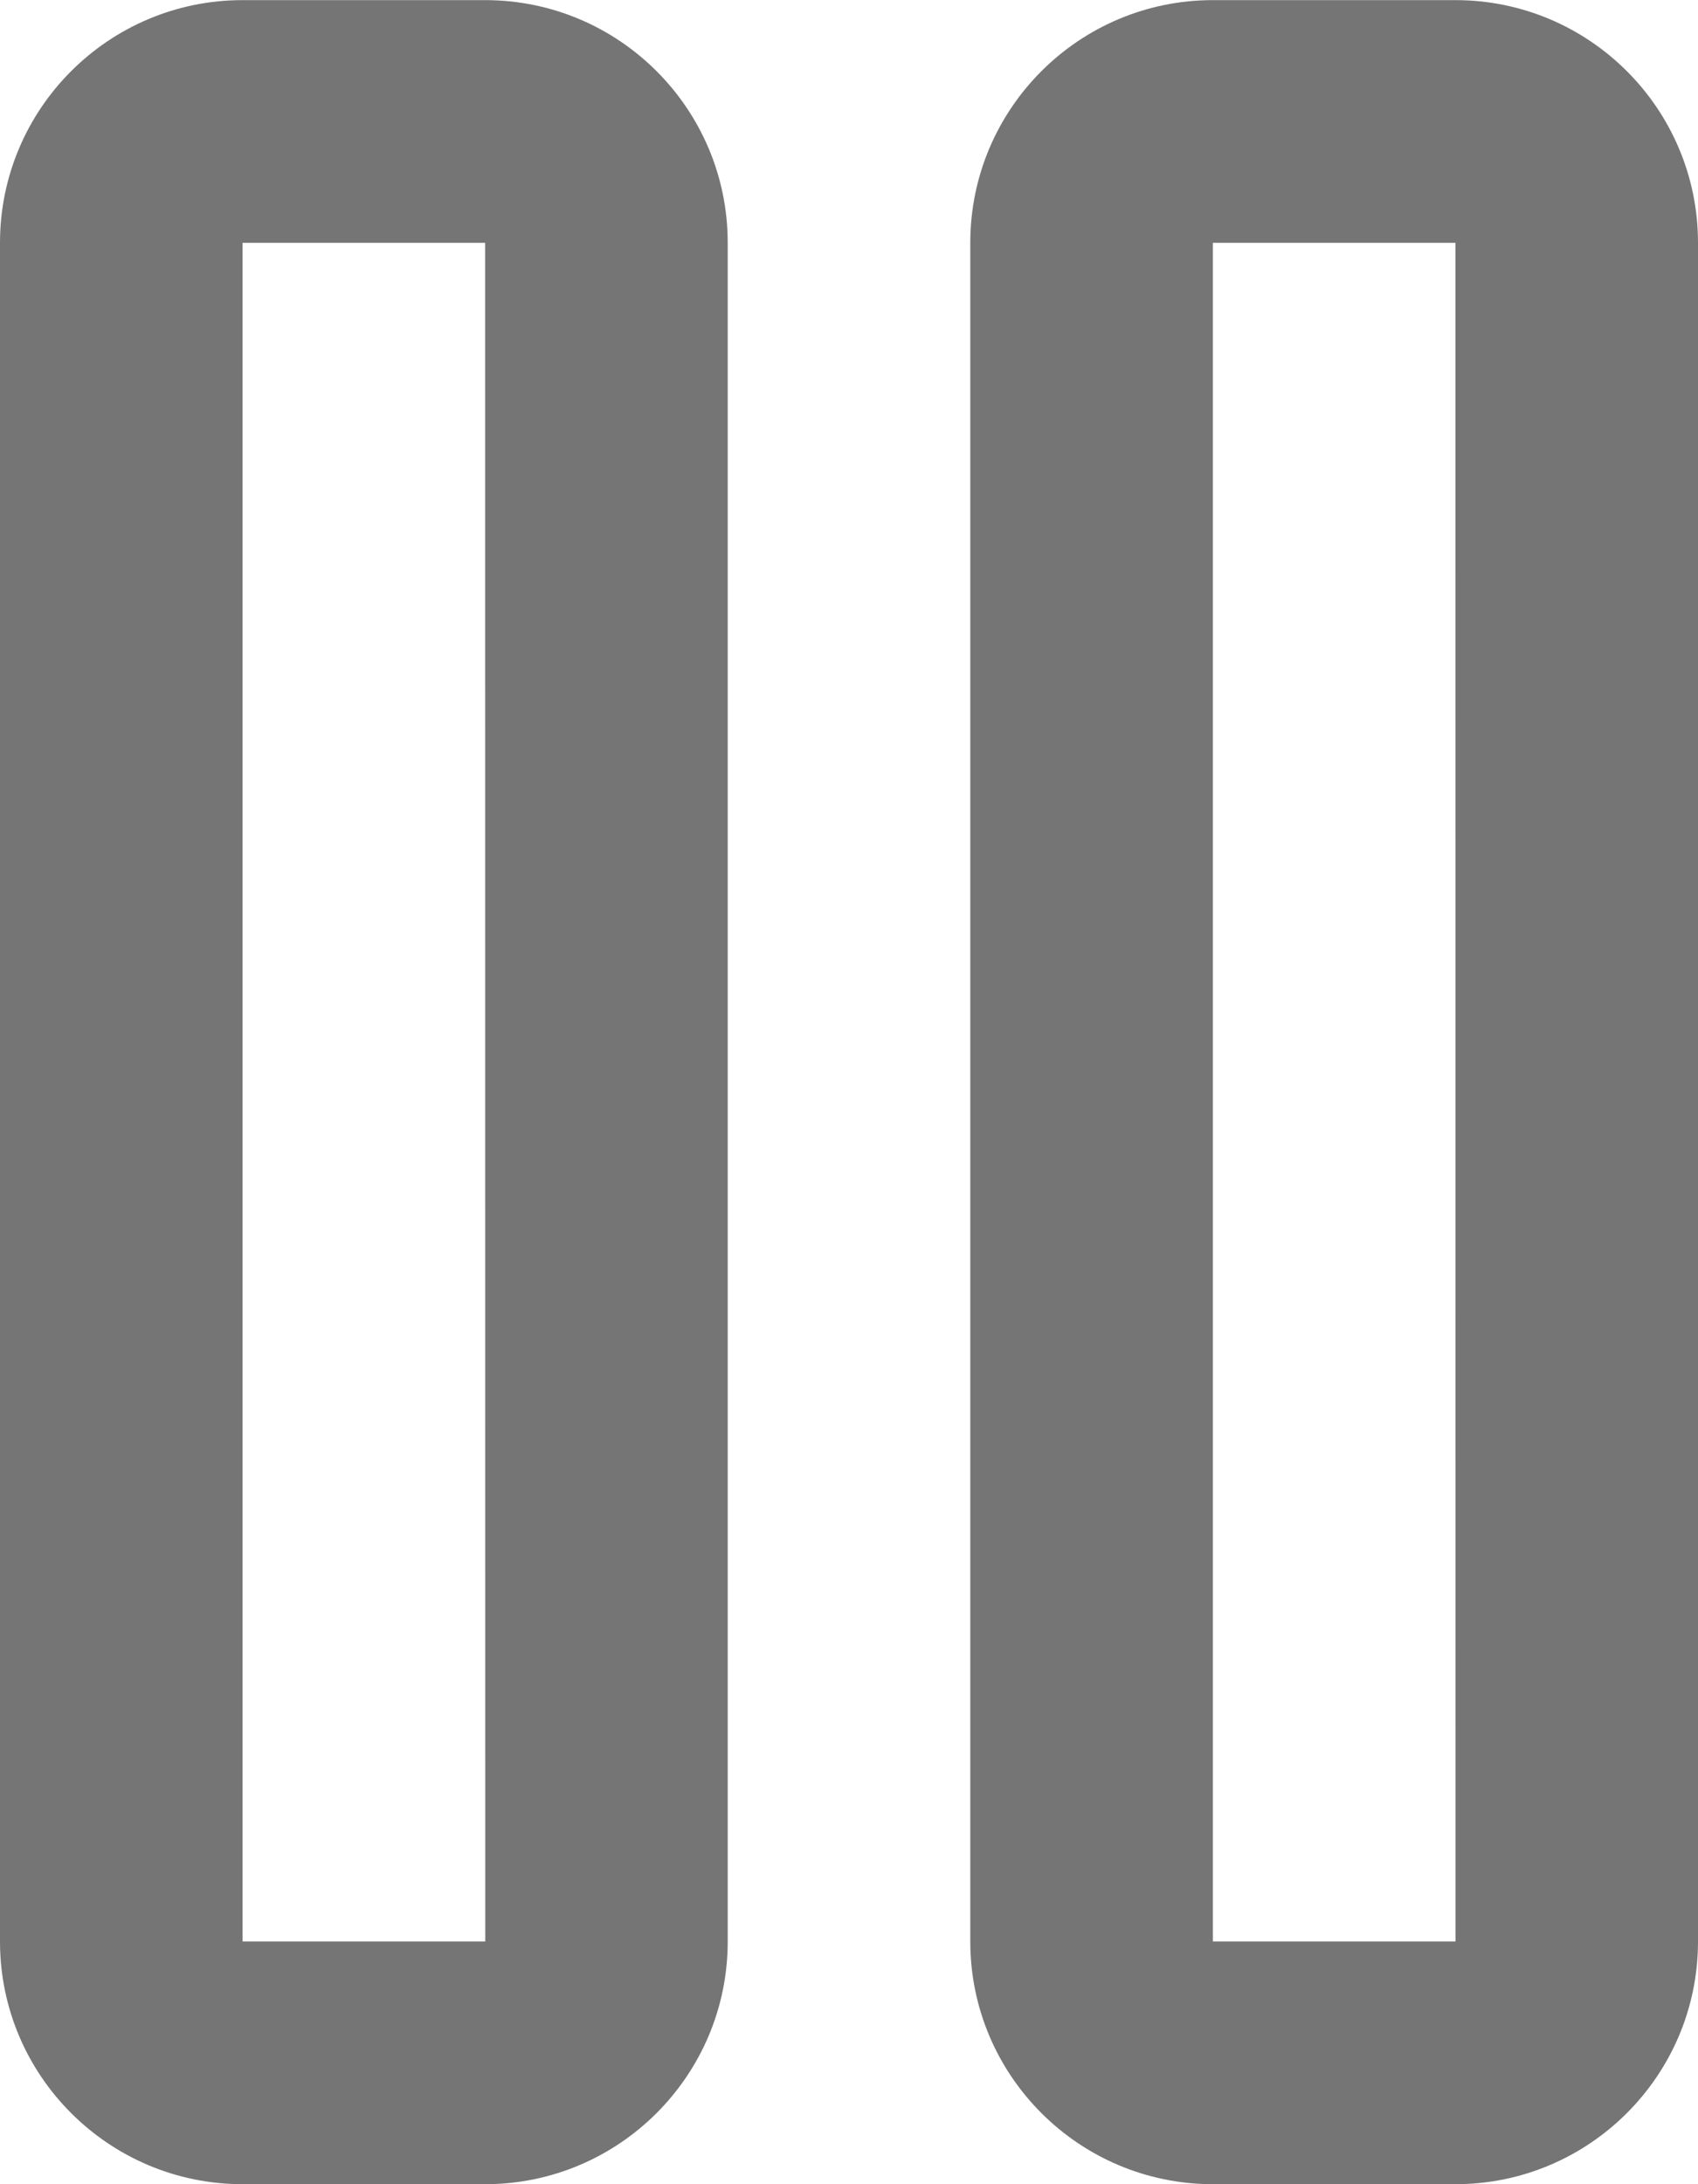 <?xml version="1.0" encoding="UTF-8"?>
<svg width="14px" height="18px" viewBox="0 0 14 18" version="1.1" xmlns="http://www.w3.org/2000/svg" xmlns:xlink="http://www.w3.org/1999/xlink">
    <!-- Generator: Sketch 42 (36781) - http://www.bohemiancoding.com/sketch -->
    <title>Fill 487 + Fill 488</title>
    <desc>Created with Sketch.</desc>
    <defs></defs>
    <g id="Page-1" stroke="none" stroke-width="1" fill="none" fill-rule="evenodd">
        <g id="Line-Icons" transform="translate(-389, -625)" fill="#757575">
            <g id="Fill-487-+-Fill-488" transform="translate(389, 625)">
                <path d="M2,16 L2,2.001 L4,2.001 L4.001,16 L2,16 Z M4,0.001 L2,0.001 C0.897,0.001 0,0.896 0,2.001 L0,16 C0,17.104 0.897,18 2,18 L4,18 C5.103,18 6,17.104 6,16 L6,2.001 C6,0.896 5.103,0.001 4,0.001 L4,0.001 Z" id="Fill-487"></path>
                <path d="M10,16 L10,2.001 L12,2.001 L12.001,16 L10,16 Z M12,0.001 L10,0.001 C8.897,0.001 8,0.896 8,2.001 L8,16 C8,17.104 8.897,18 10,18 L12,18 C13.103,18 14,17.104 14,16 L14,2.001 C14,0.896 13.103,0.001 12,0.001 L12,0.001 Z" id="Fill-488"></path>
            </g>
        </g>
    </g>
</svg>